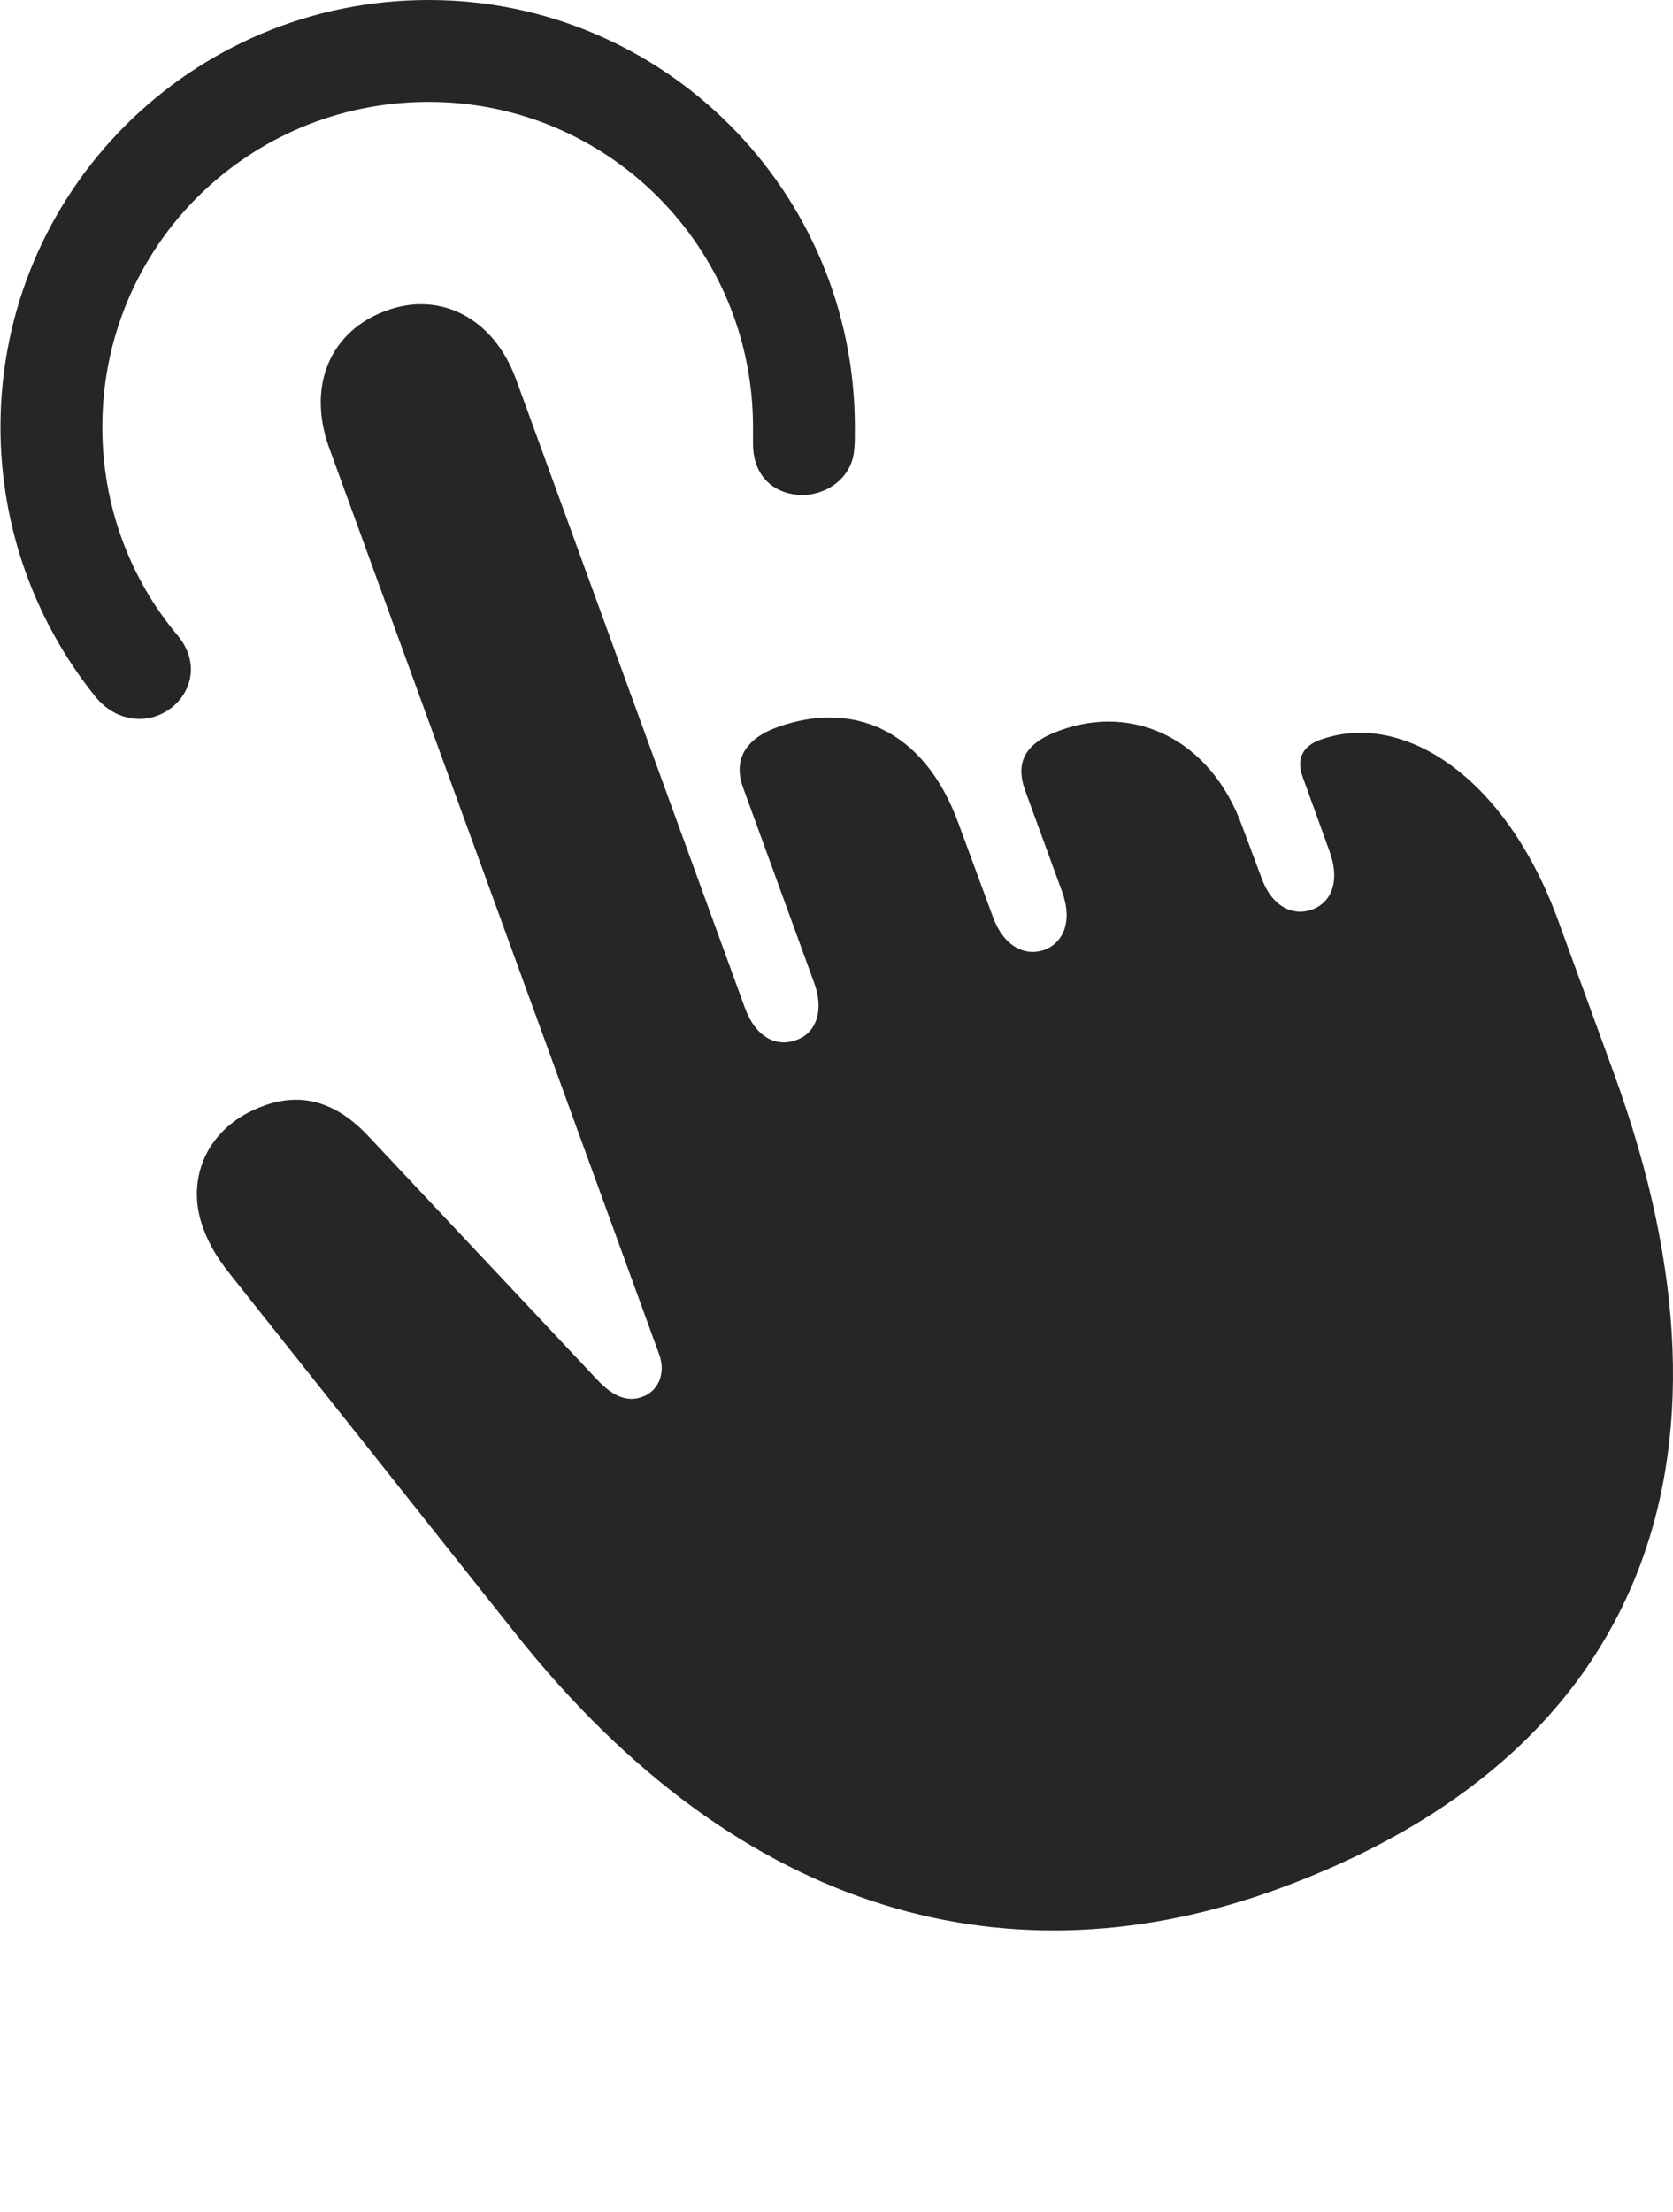 <?xml version="1.0" encoding="UTF-8"?>
<!--Generator: Apple Native CoreSVG 326-->
<!DOCTYPE svg
PUBLIC "-//W3C//DTD SVG 1.1//EN"
       "http://www.w3.org/Graphics/SVG/1.1/DTD/svg11.dtd">
<svg version="1.1" xmlns="http://www.w3.org/2000/svg" xmlns:xlink="http://www.w3.org/1999/xlink" viewBox="0 0 603.575 797.75">
 <g>
  <rect height="797.75" opacity="0" width="603.575" x="0" y="0"/>
  <path d="M154.663 0C69.163 0 0.163 69 0.163 154C0.163 190.5 12.913 224.5 34.413 251.25C39.163 257 44.913 259.25 50.413 259.25C64.163 259.25 75.663 243.25 64.163 229.25C46.913 208.75 36.913 182.5 36.913 154C36.913 89 89.413 36.75 154.663 36.75C219.413 36.75 271.663 89.25 271.663 154C271.663 156 271.663 157.75 271.663 160.5C271.913 173 280.663 178.5 289.413 178.5C298.663 178.5 307.413 172 308.163 162.25C308.413 160.25 308.413 157.75 308.413 154C308.413 69 239.413 0 154.663 0Z" fill="black" fill-opacity="0.85"/>
  <path d="M460.913 681.25C590.663 634 633.913 529 582.413 387.5L562.163 332C542.913 279.25 505.663 256.25 476.413 266.75C469.913 269 467.663 273.75 469.913 280L479.663 307C483.663 318 480.163 325.5 473.413 328C466.413 330.5 458.663 327 454.913 316L448.163 298C436.913 266.75 409.163 253.5 382.163 263.5C369.663 268 366.163 275 369.913 285.25L383.163 321.5C387.163 332.5 383.413 340 376.913 342.5C369.913 345 362.163 341.5 358.163 330.5L345.913 297.25C333.163 262 306.663 252.75 280.413 262.25C268.663 266.5 264.413 274.25 268.163 284.25L293.663 354.25C297.663 365 293.913 372.75 287.413 375C280.163 377.75 272.663 374.25 268.663 363.25L186.163 136.75C177.913 114.25 158.413 105 139.413 112C119.413 119.25 110.663 138.75 118.663 161.25L237.663 488C240.663 495.75 236.913 502 231.663 503.75C226.913 505.5 221.663 504.25 215.413 497.5L133.163 410C120.913 396.75 108.163 394 95.163 398.75C74.413 406.25 66.913 425.25 73.163 442.5C75.413 449 78.913 454.25 82.413 458.75L185.913 589C268.163 692.5 366.163 715.75 460.913 681.25Z" fill="black" fill-opacity="0.85"/>
 </g>
</svg>
